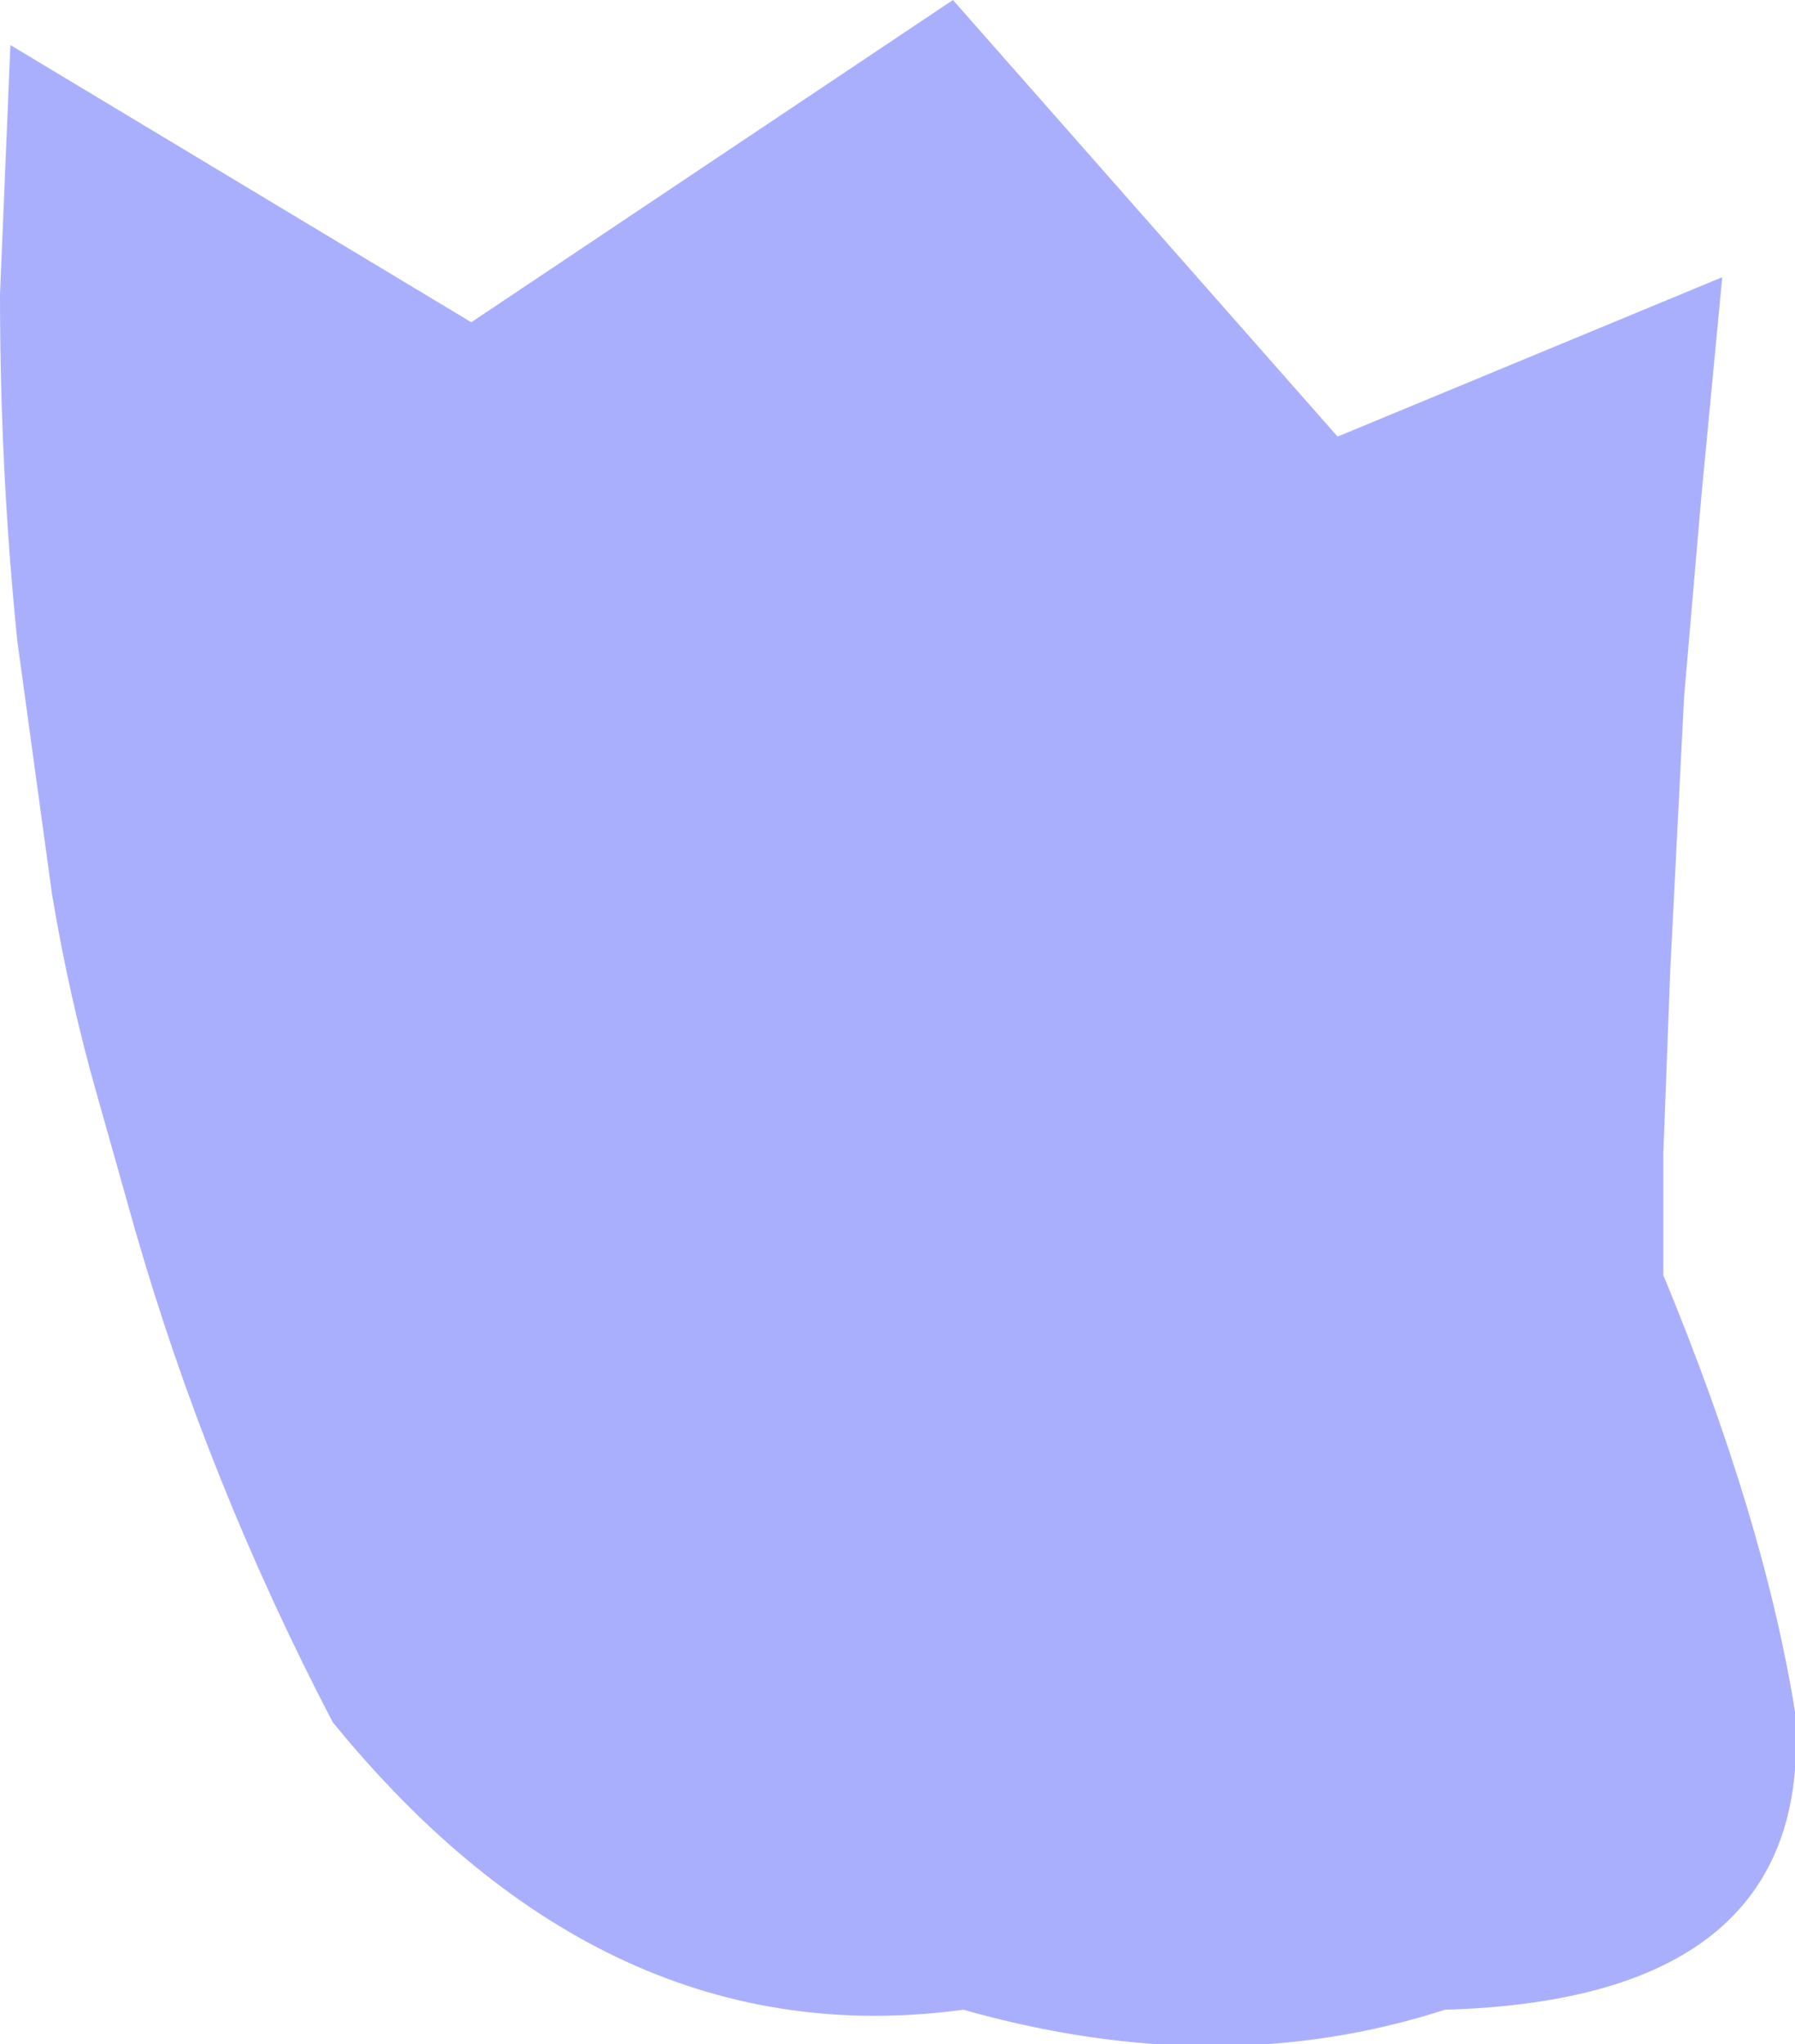 <?xml version="1.0" encoding="UTF-8" standalone="no"?>
<svg xmlns:xlink="http://www.w3.org/1999/xlink" height="29.5px" width="25.9px" xmlns="http://www.w3.org/2000/svg">
  <g transform="matrix(1.0, 0.0, 0.0, 1.0, 0.0, 14.75)">
    <path d="M20.85 14.25 Q17.6 15.3 13.9 14.25 8.75 14.95 4.8 10.1 3.0 6.65 1.95 3.0 L1.4 1.05 Q1.0 -0.35 0.75 -1.85 L0.25 -5.5 Q0.0 -7.95 0.0 -10.5 L0.15 -14.1 6.8 -10.1 13.75 -14.75 19.3 -8.45 24.85 -10.75 24.55 -7.6 24.3 -4.7 24.1 -0.75 24.0 1.9 24.0 3.65 Q25.45 7.15 25.9 9.95 26.2 14.1 20.85 14.25" fill="#aaaffd" fill-rule="evenodd" stroke="none"/>
  </g>
</svg>
